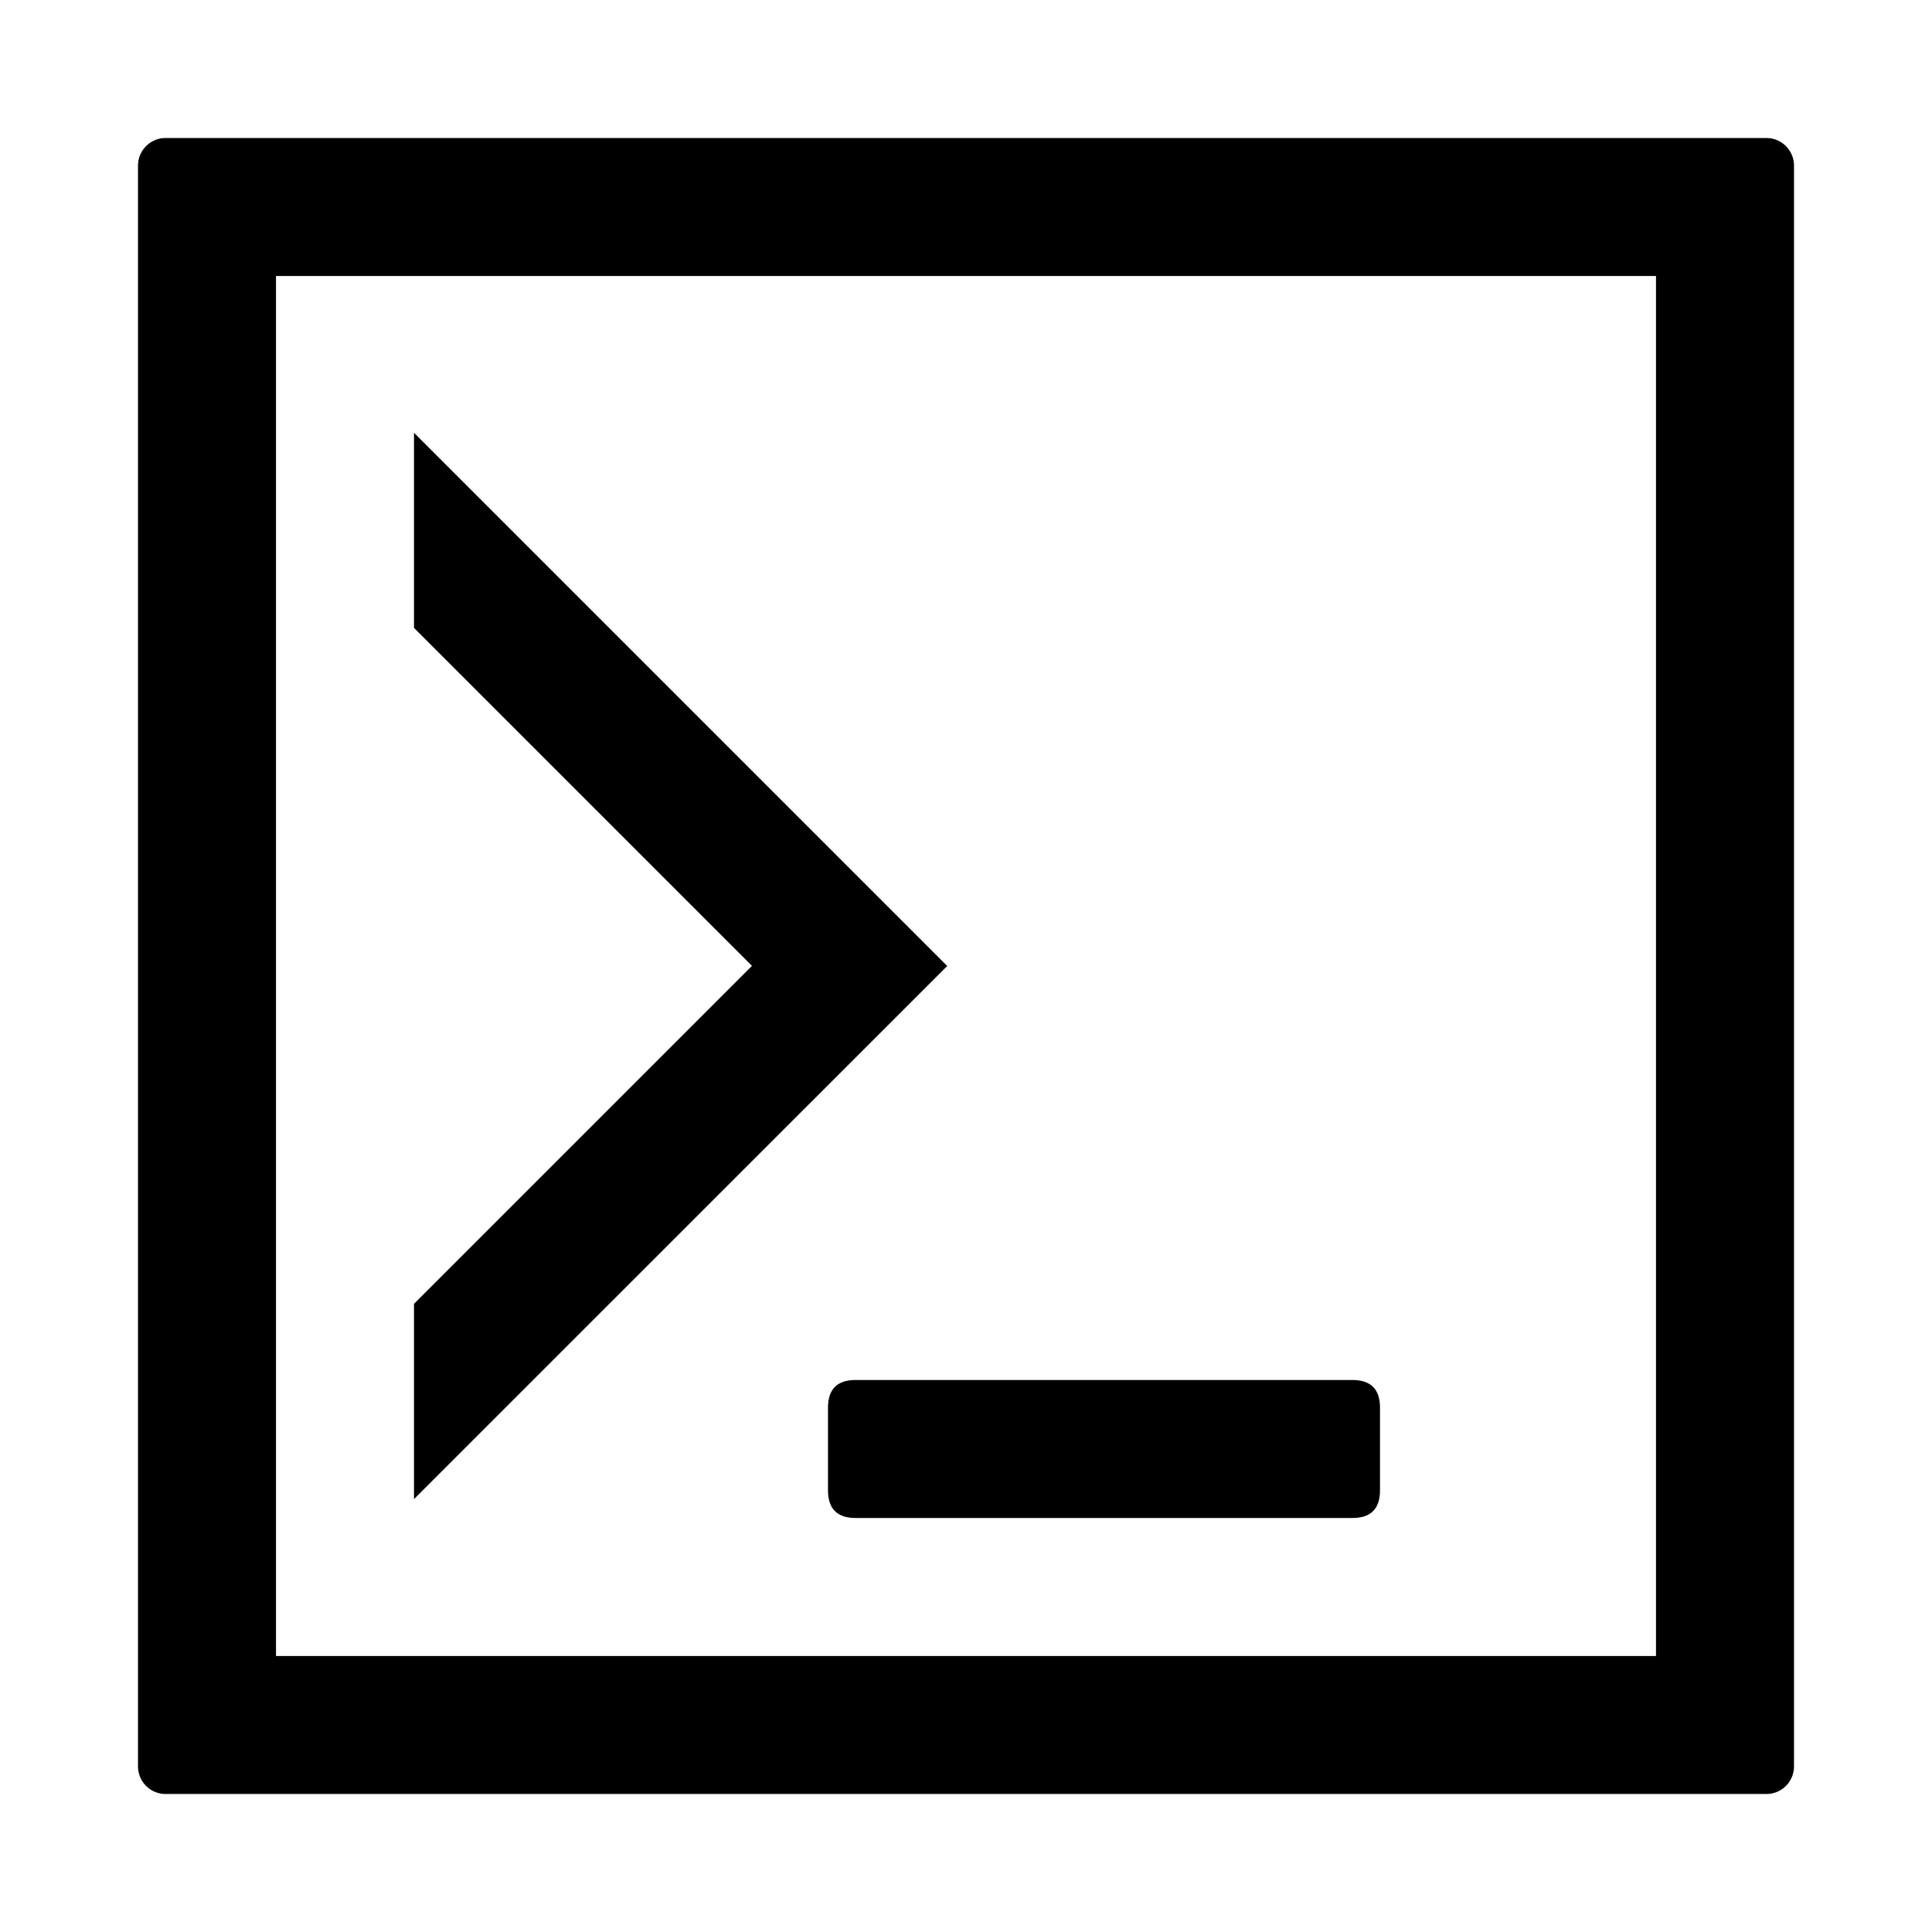 <svg viewBox="64 64 896 896"><path d="M896 140.8v742.4a12.8 12.8 0 0 1-12.8 12.8H140.8a12.8 12.8 0 0 1-12.8-12.8V140.8c0-7.04 5.76-12.8 12.8-12.8h742.4c7.04 0 12.8 5.76 12.8 12.8zM832 192H192v640h640V192z"/><path d="M256 264.704 503.296 512 256 759.232v-90.56l156.736-156.736L256 355.2v-90.496zM460.8 704h230.4q12.8 0 12.8 12.8v38.4q0 12.8-12.8 12.8H460.8q-12.8 0-12.8-12.8v-38.4q0-12.8 12.8-12.8Z"/></svg>